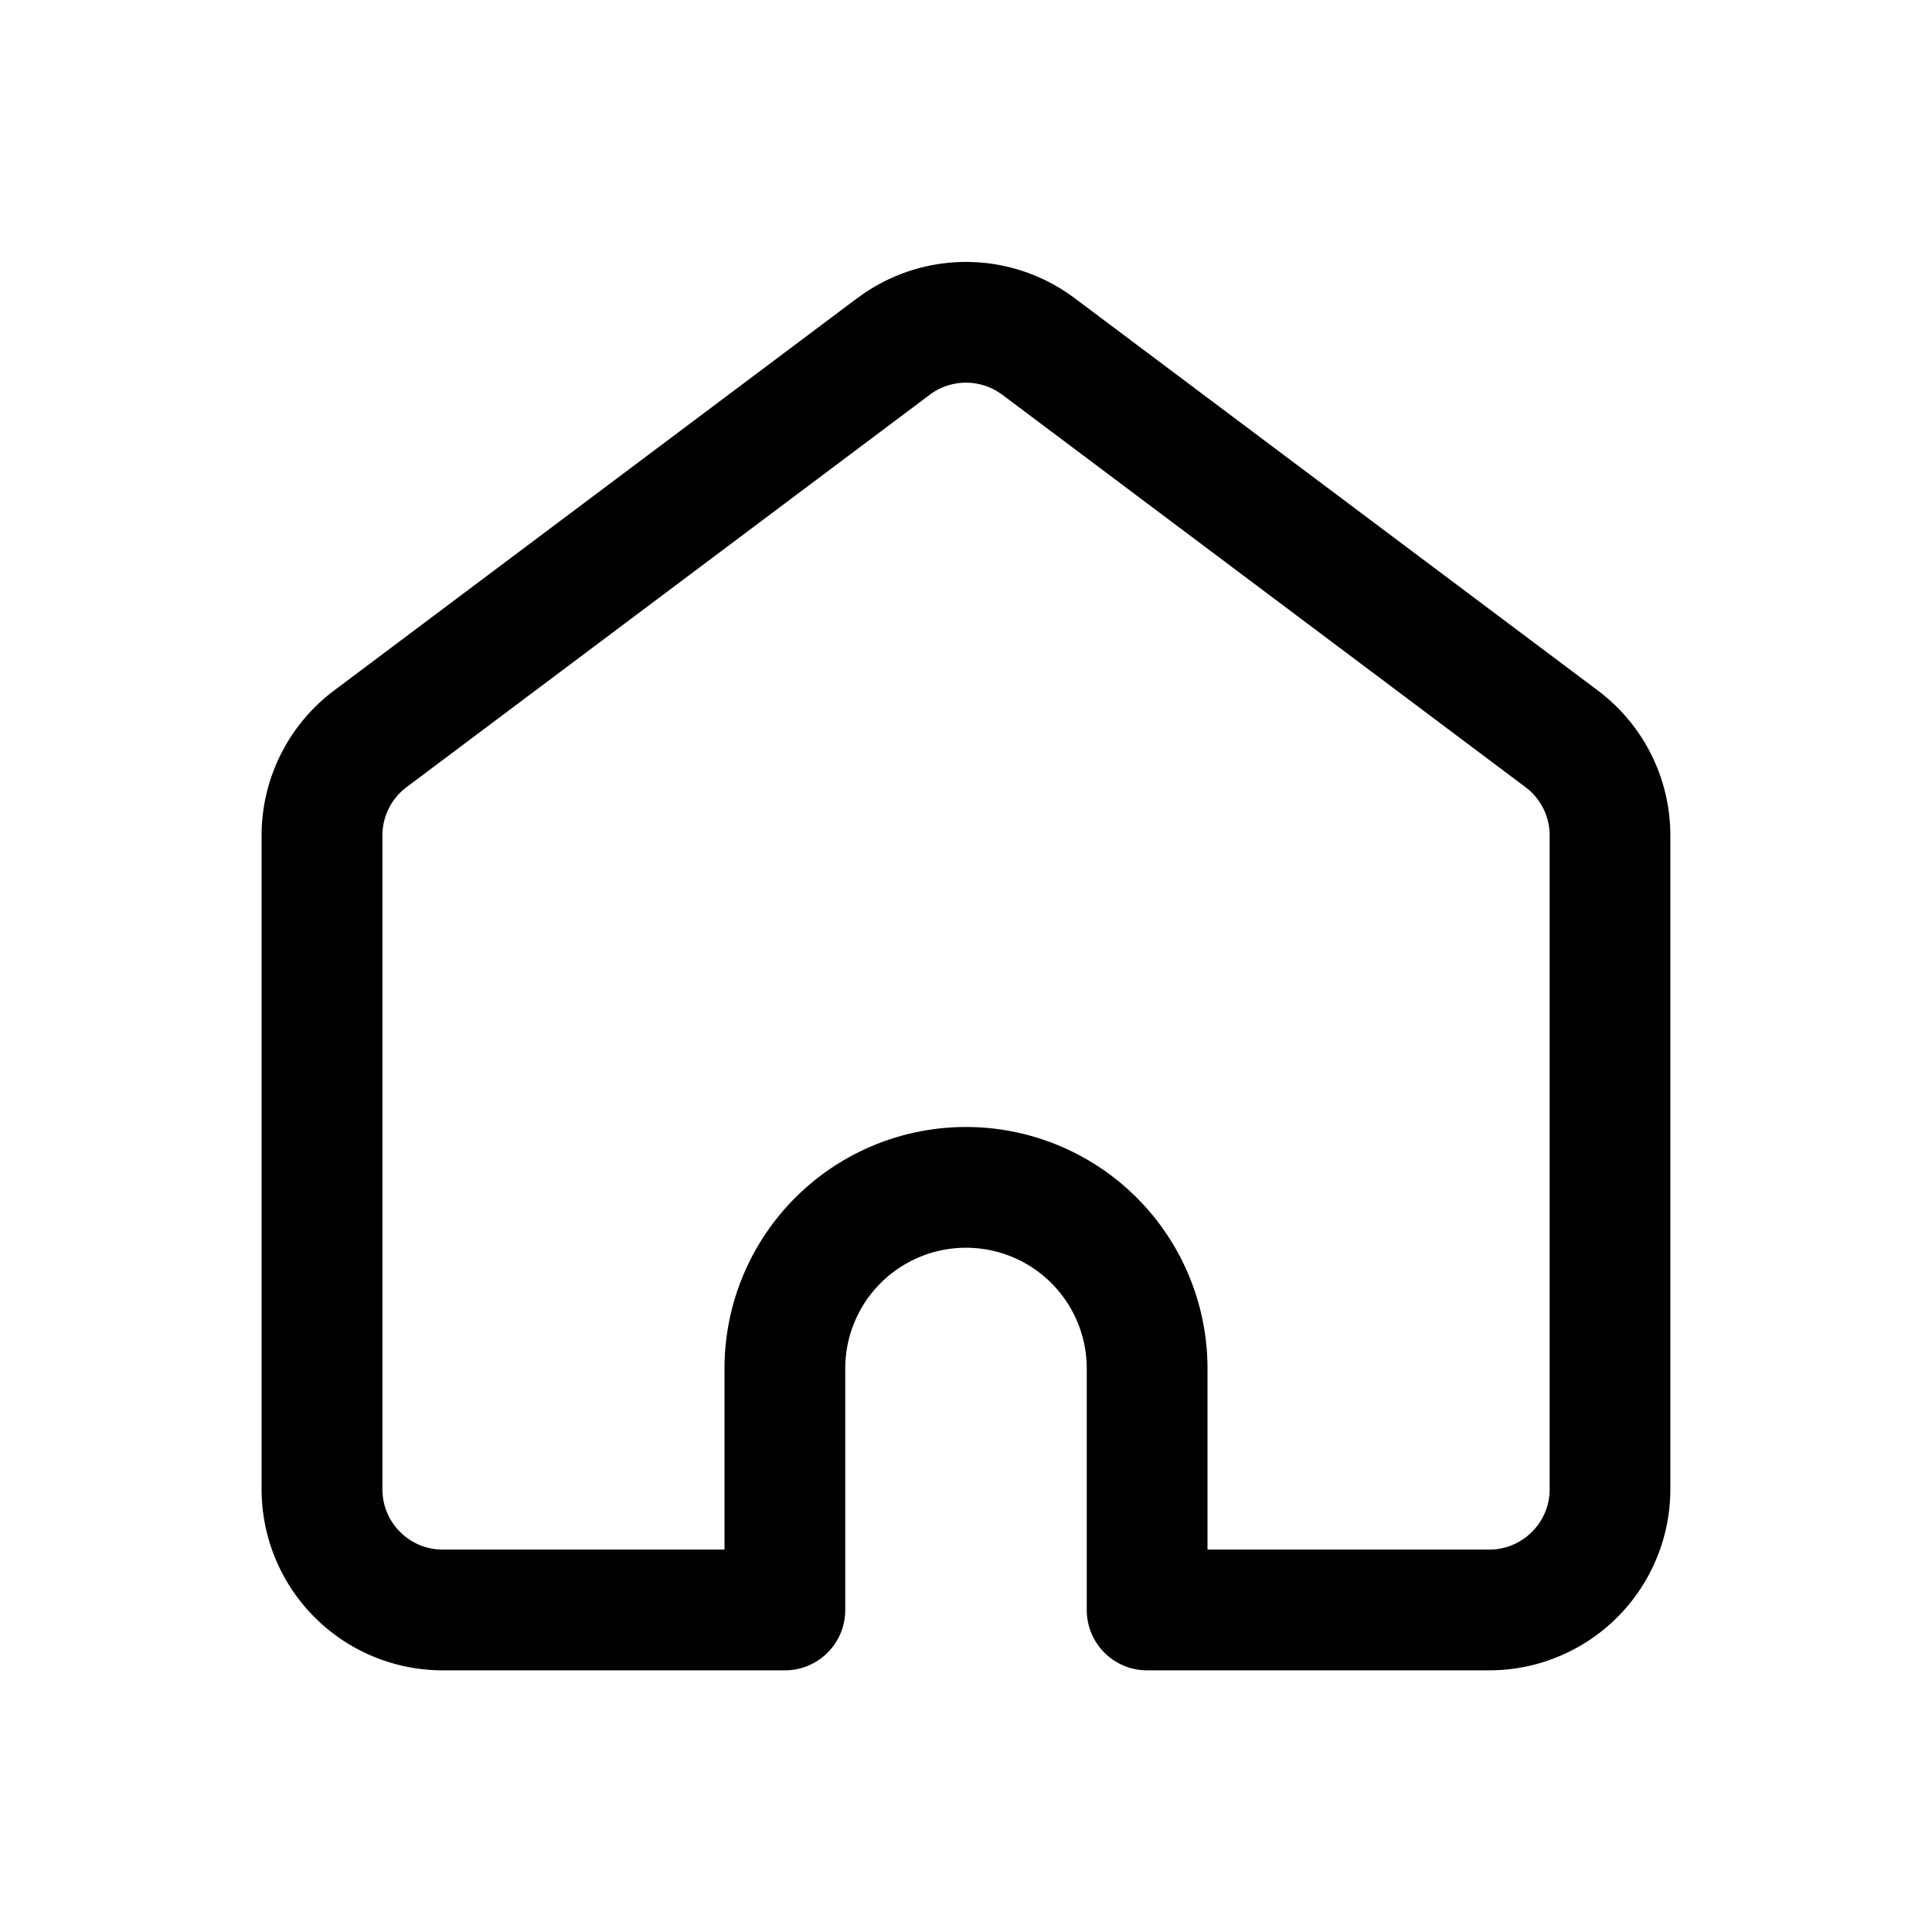 <svg xmlns="http://www.w3.org/2000/svg" width="30" height="30" fill="currentColor" viewBox="0 0 30 30">
  <path fill-rule="evenodd" d="M15.563 6.13a.938.938 0 0 0-1.126 0l-8.124 6.093a.938.938 0 0 0-.375.75v10.152c0 .518.42.937.937.937h4.375V21.25a3.75 3.75 0 0 1 7.5 0v2.812h4.375c.518 0 .938-.42.938-.937V12.973a.937.937 0 0 0-.375-.75l-8.125-6.094Zm-2.25-1.5c1-.75 2.374-.75 3.374 0l8.125 6.093a2.812 2.812 0 0 1 1.125 2.25v10.152a2.813 2.813 0 0 1-2.812 2.812h-5.313a.937.937 0 0 1-.937-.937v-3.75a1.875 1.875 0 0 0-3.75 0V25c0 .518-.42.937-.938.937H6.875a2.812 2.812 0 0 1-2.813-2.812V12.973c0-.885.417-1.719 1.125-2.25l8.125-6.094Z" clip-rule="evenodd"/>
</svg>
